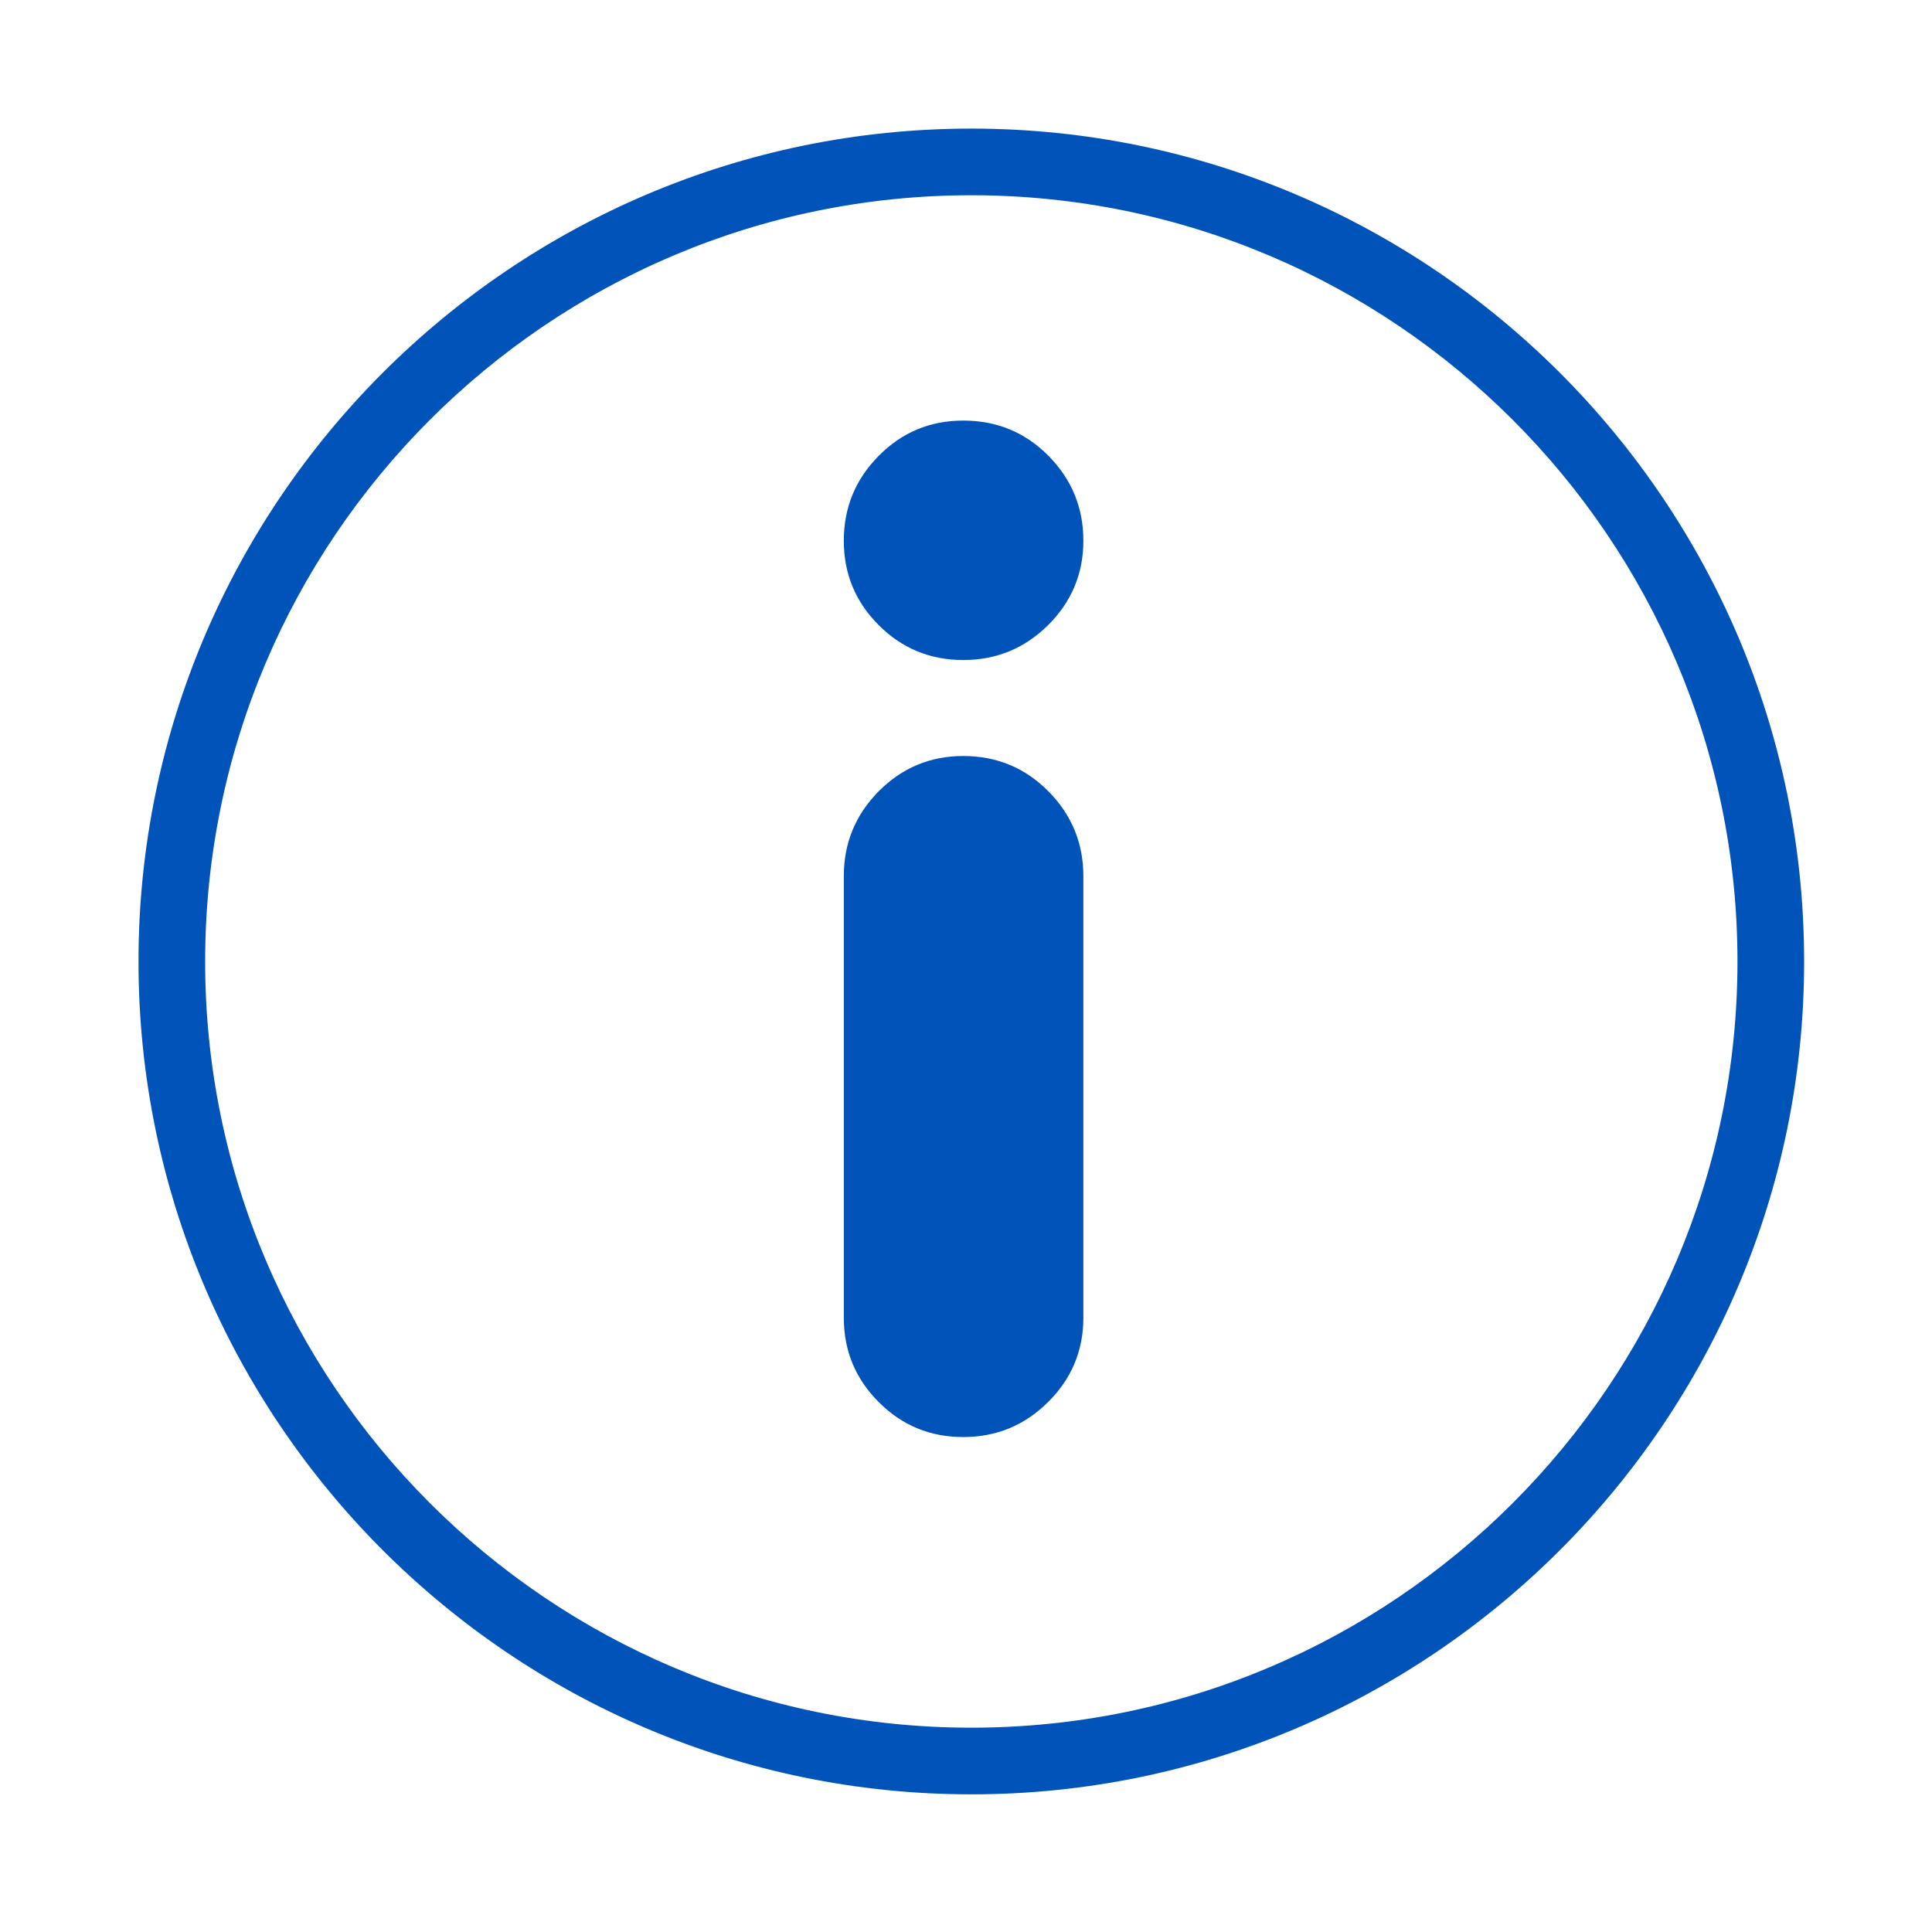 <?xml version="1.0" encoding="UTF-8"?>
<svg width="16px" height="16px" viewBox="0 0 16 16" version="1.1" xmlns="http://www.w3.org/2000/svg" xmlns:xlink="http://www.w3.org/1999/xlink">
    <defs></defs>
    <g id="Symbols" stroke="none" stroke-width="1" fill="none" fill-rule="evenodd">
        <g id="Иконка---Информация" fill="#0054B9">
            <g id="noun_89849_cc-copy-3">
                <g transform="translate(1, 1)">
                    <g id="Group">
                        <g id="Shape">
                            <path d="M7.044,0.065 C3.241,0.065 0.147,3.159 0.147,6.963 C0.147,10.766 3.241,13.86 7.044,13.86 C10.847,13.86 13.941,10.766 13.941,6.963 C13.941,3.159 10.847,0.065 7.044,0.065 L7.044,0.065 Z M7.044,13.308 C3.545,13.308 0.699,10.461 0.699,6.963 C0.699,3.464 3.545,0.617 7.044,0.617 C10.543,0.617 13.389,3.464 13.389,6.963 C13.389,10.461 10.543,13.308 7.044,13.308 L7.044,13.308 Z"></path>
                            <path d="M6.977,5.261 C6.703,5.261 6.47,5.359 6.277,5.553 C6.085,5.748 5.988,5.981 5.988,6.256 L5.988,9.912 C5.988,10.185 6.084,10.419 6.277,10.611 C6.47,10.805 6.703,10.901 6.977,10.901 C7.251,10.901 7.485,10.805 7.68,10.611 C7.874,10.419 7.972,10.185 7.972,9.912 L7.972,6.256 C7.972,5.982 7.875,5.748 7.683,5.554 C7.49,5.359 7.255,5.261 6.977,5.261 L6.977,5.261 Z"></path>
                            <path d="M6.977,2.483 C6.703,2.483 6.47,2.58 6.277,2.775 C6.085,2.969 5.988,3.203 5.988,3.478 C5.988,3.751 6.084,3.984 6.277,4.177 C6.47,4.37 6.703,4.466 6.977,4.466 C7.251,4.466 7.485,4.37 7.68,4.177 C7.874,3.984 7.972,3.751 7.972,3.478 C7.972,3.203 7.875,2.969 7.683,2.775 C7.49,2.58 7.255,2.483 6.977,2.483 L6.977,2.483 Z"></path>
                        </g>
                    </g>
                </g>
            </g>
        </g>
    </g>
</svg>